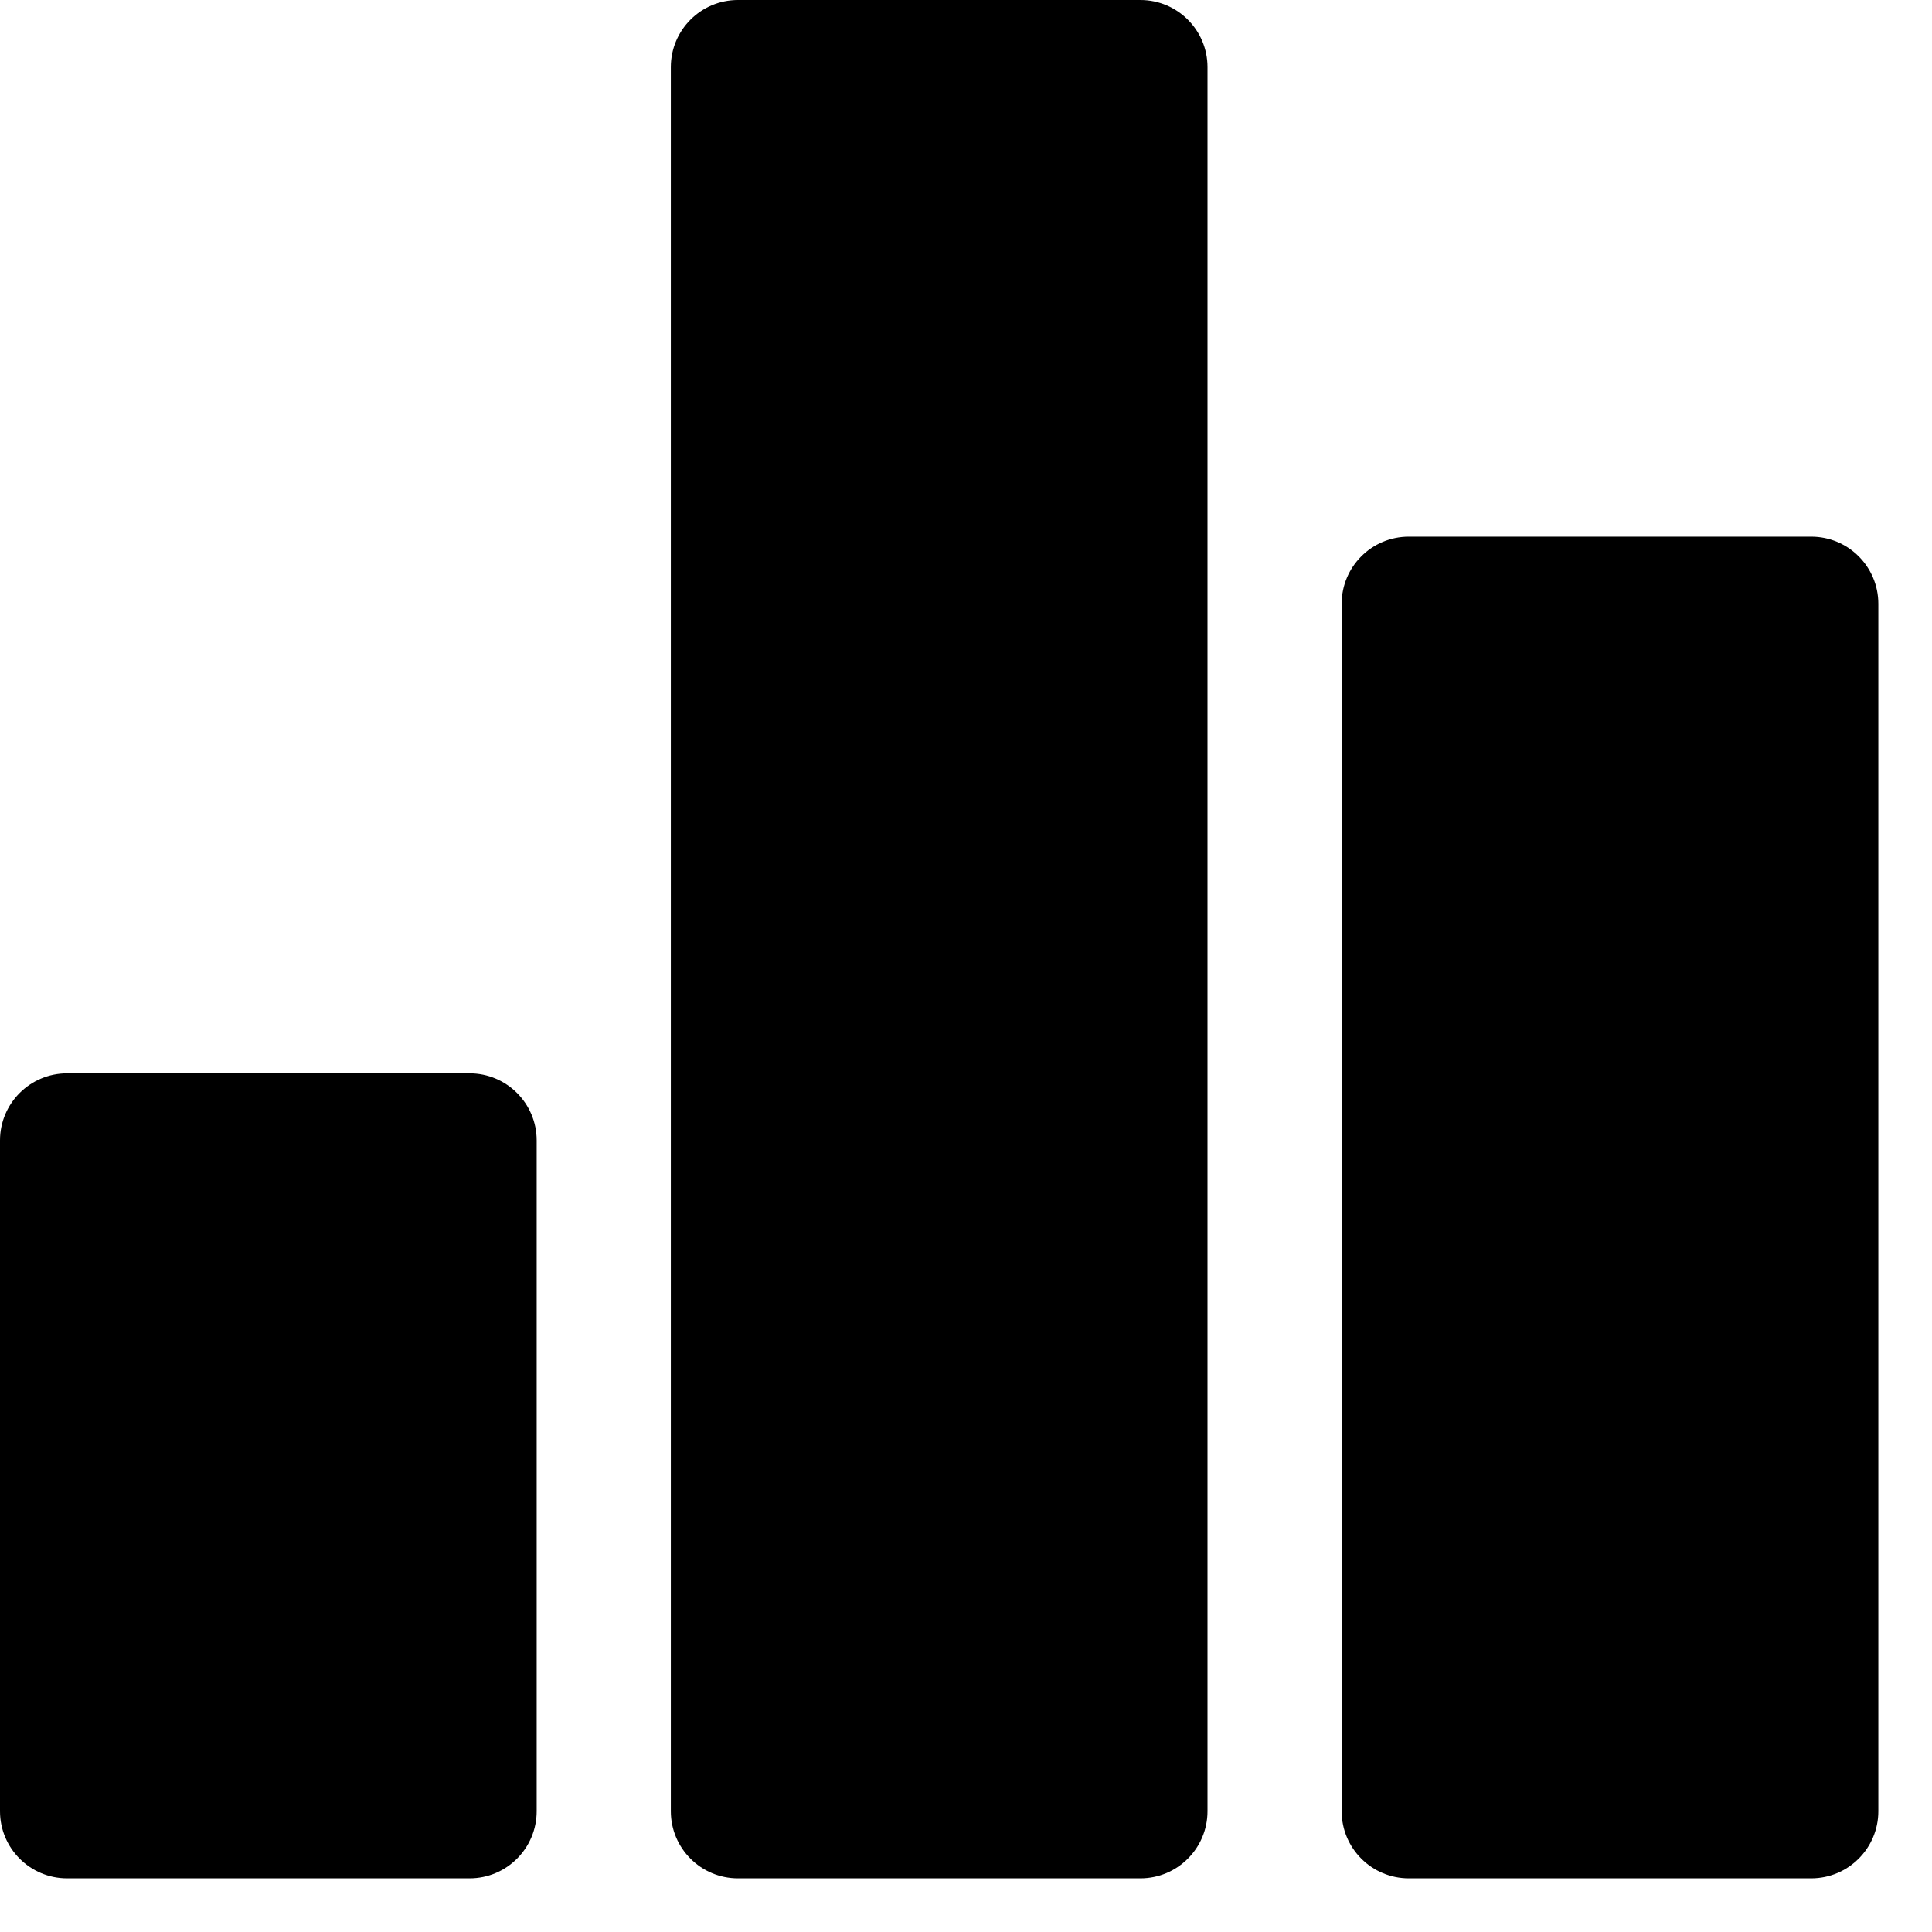 <svg viewBox="0 0 18 18" >
<path d="M4.375 10H0.625C0.28 10 0 10.28 0 10.625V16.875C0 17.22 0.28 17.5 0.625 17.5H4.375C4.72 17.5 5 17.22 5 16.875V10.625C5 10.28 4.72 10 4.375 10Z"/>
<path d="M16.875 5H13.125C12.78 5 12.5 5.28 12.5 5.625V16.875C12.5 17.22 12.78 17.5 13.125 17.5H16.875C17.22 17.5 17.5 17.22 17.5 16.875V5.625C17.5 5.28 17.22 5 16.875 5Z" />
<path d="M10.625 0H6.875C6.53 0 6.25 0.28 6.25 0.625V16.875C6.25 17.22 6.53 17.5 6.875 17.5H10.625C10.97 17.5 11.25 17.22 11.25 16.875V0.625C11.25 0.28 10.97 0 10.625 0Z" />
</svg>
